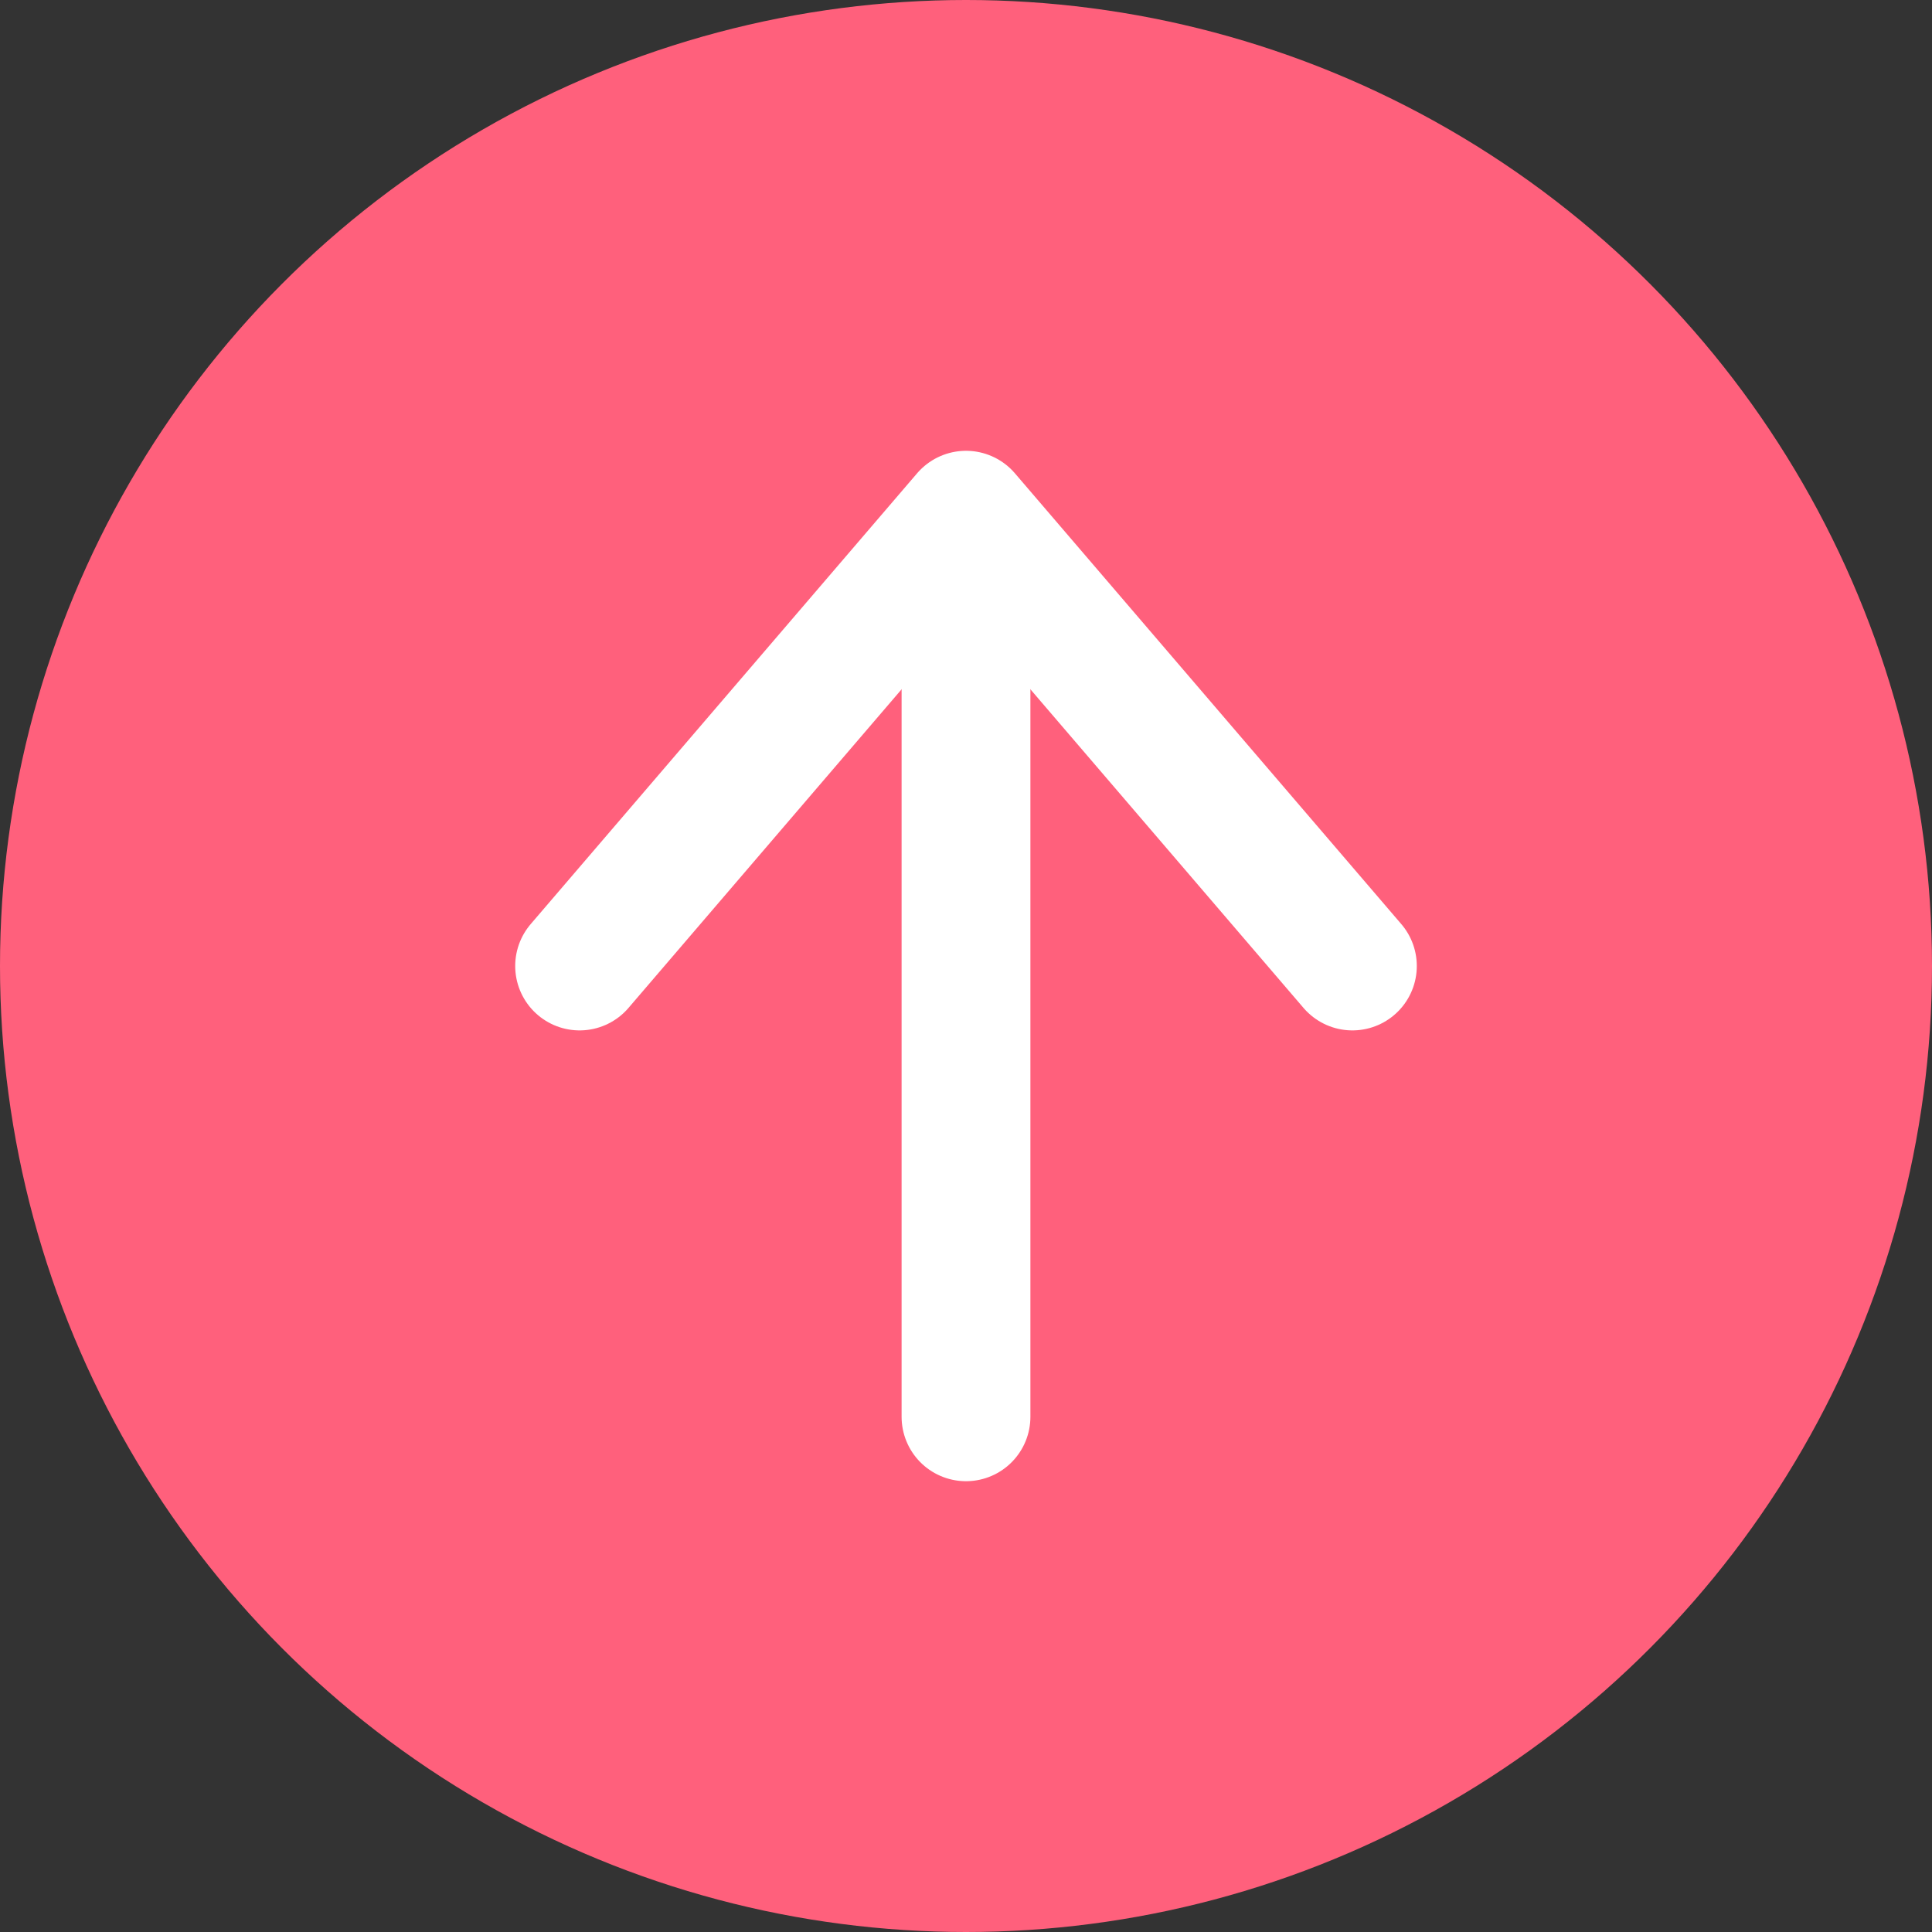 <svg width="30" height="30" viewBox="0 0 30 30" fill="none" xmlns="http://www.w3.org/2000/svg">
<rect x="0" y="0" width="30" height="30" fill="#333333" stroke="none"/>
<circle cx="15" cy="15" r="15" fill="#FF607C"/>
<path d="M21 15L15 8L9 15" stroke="white" stroke-width="2" stroke-linecap="round" stroke-linejoin="round"/>
<line x1="15" y1="9" x2="15" y2="22" stroke="white" stroke-width="2" stroke-linecap="round"/>
</svg>
